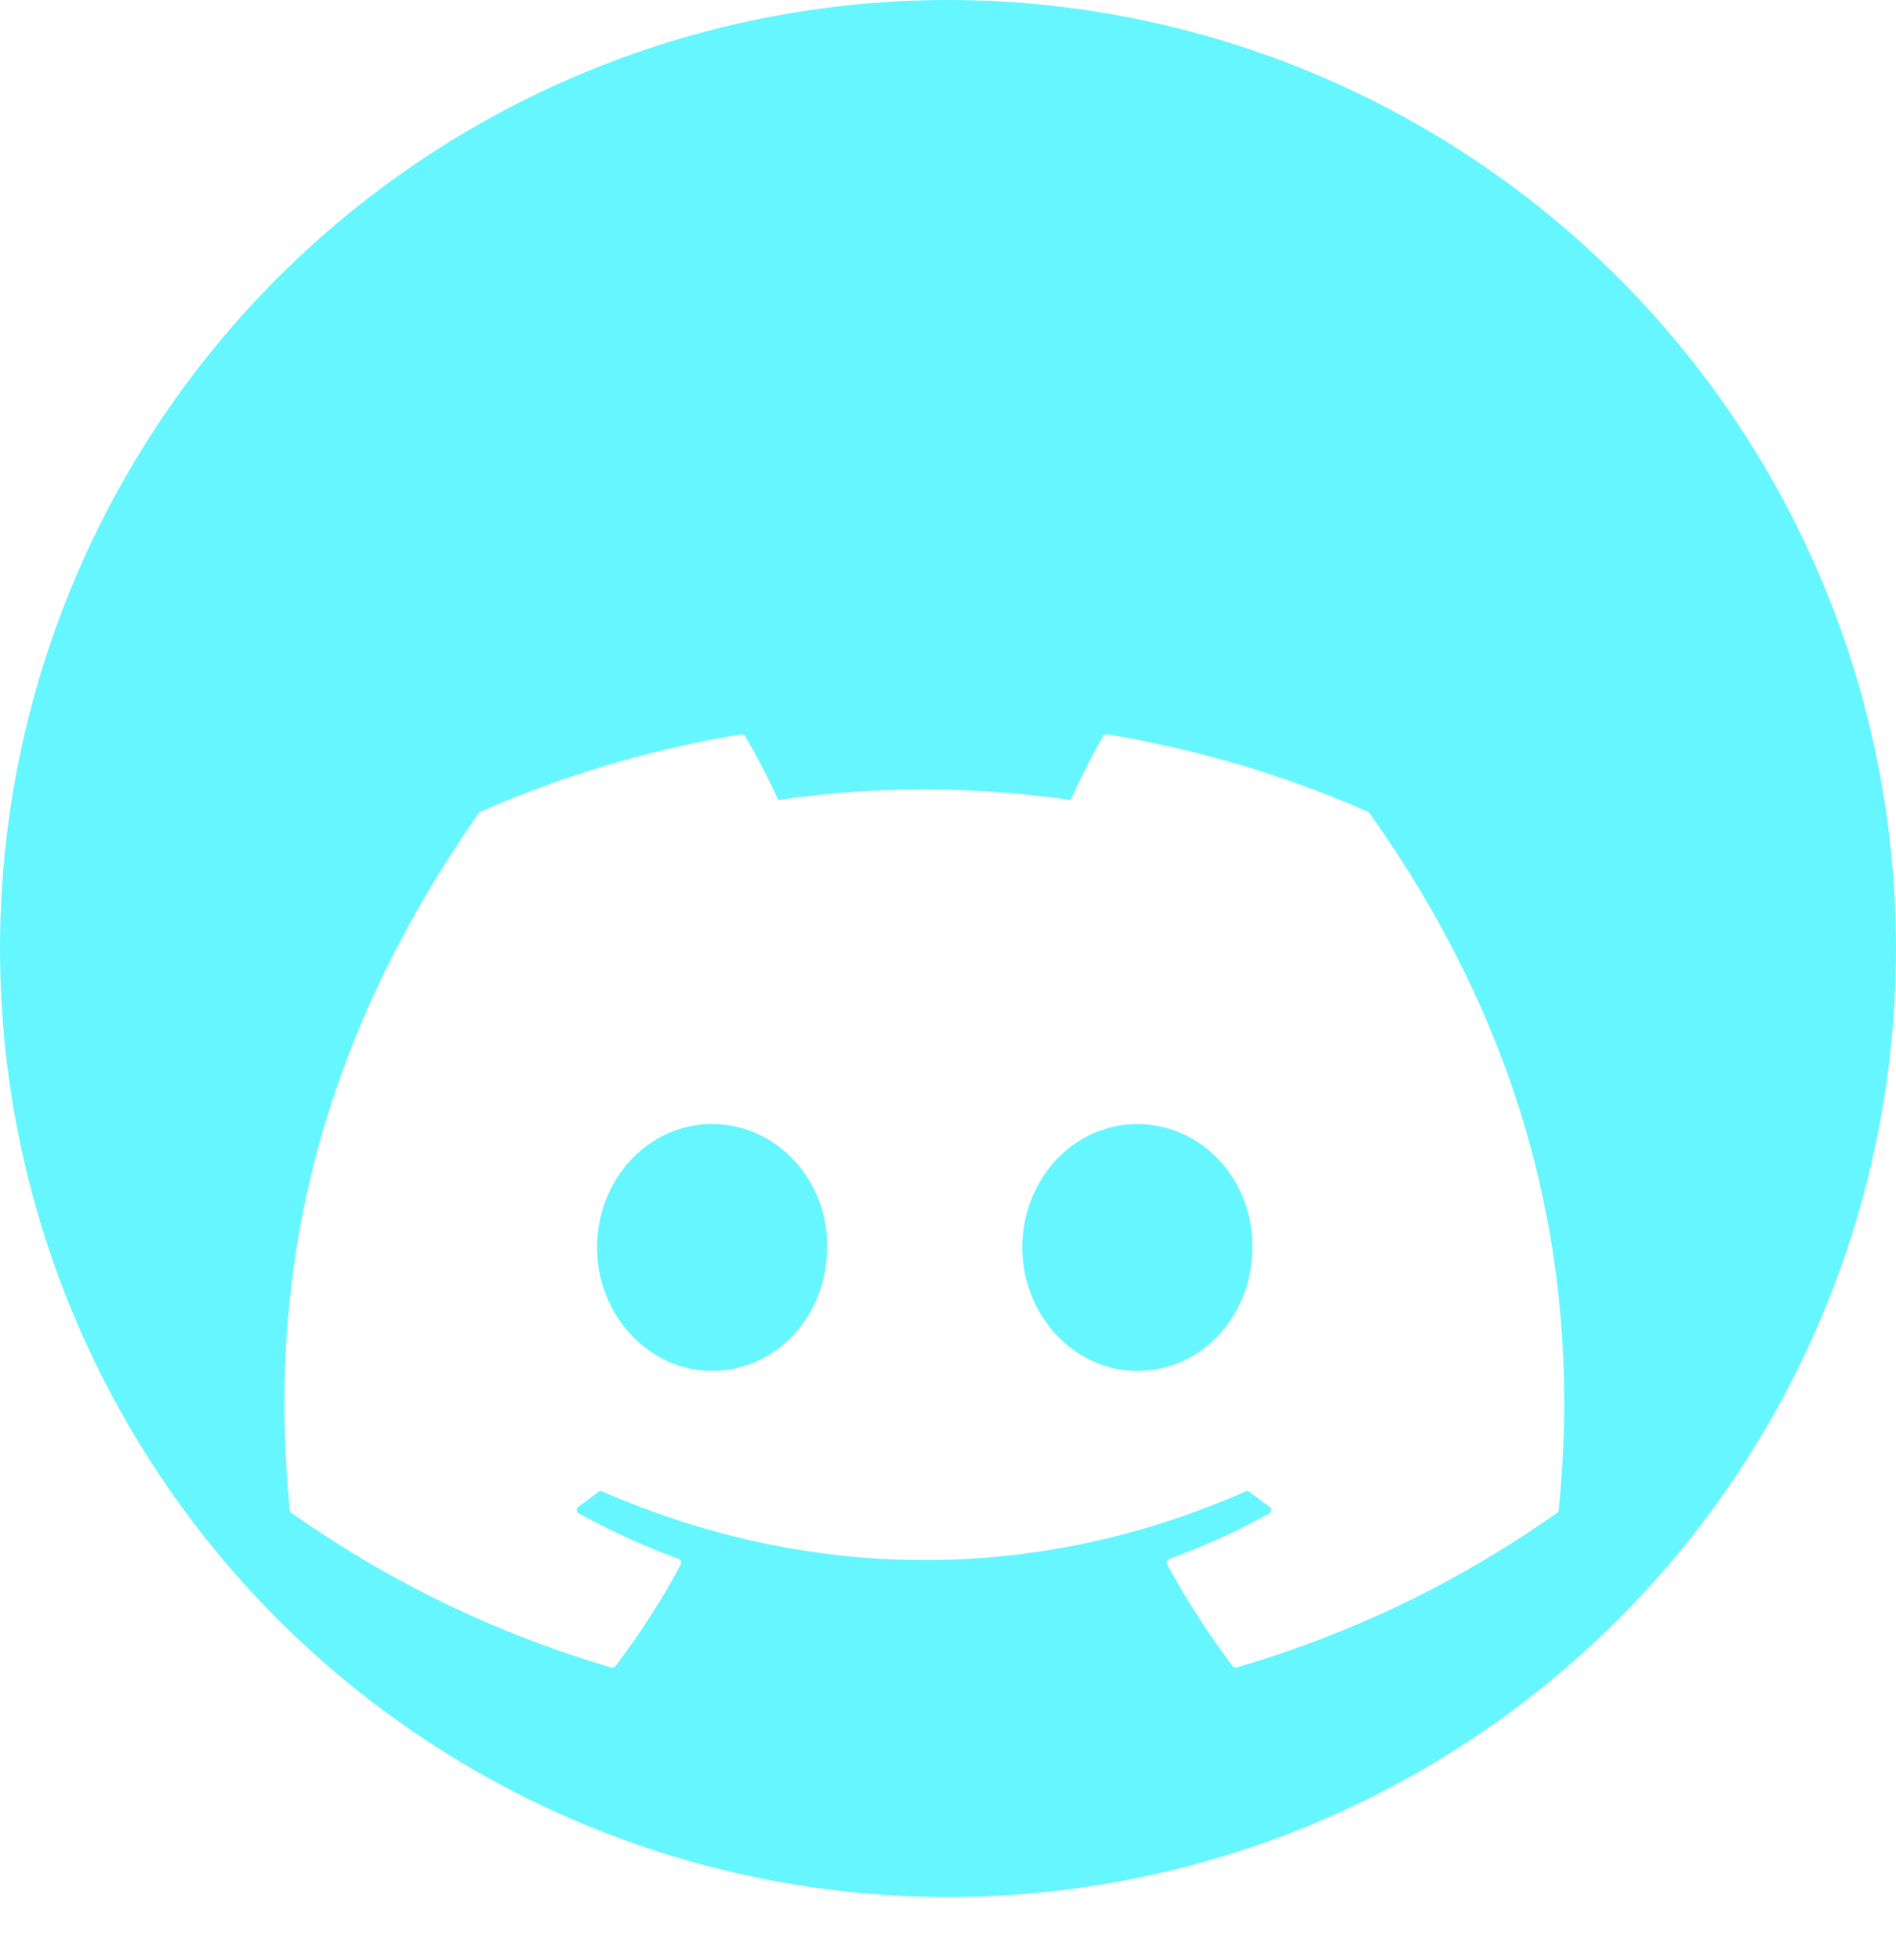 <svg width="30" height="31" viewBox="0 0 30 31" fill="none" xmlns="http://www.w3.org/2000/svg">
<circle cx="15" cy="15" r="15" fill="#00F0FF" fill-opacity="0.6"/>
<g filter="url(#filter0_d_360_655)">
<path d="M21.642 8.836C20.352 8.269 18.968 7.852 17.521 7.613C17.494 7.609 17.468 7.62 17.454 7.643C17.276 7.946 17.079 8.341 16.941 8.651C15.385 8.429 13.836 8.429 12.312 8.651C12.174 8.334 11.969 7.946 11.79 7.643C11.777 7.621 11.751 7.609 11.724 7.613C10.278 7.851 8.894 8.269 7.602 8.836C7.591 8.84 7.582 8.848 7.575 8.858C4.95 12.608 4.231 16.267 4.584 19.88C4.585 19.897 4.596 19.914 4.61 19.925C6.342 21.141 8.02 21.88 9.667 22.369C9.693 22.377 9.721 22.367 9.738 22.347C10.127 21.838 10.474 21.302 10.772 20.738C10.79 20.705 10.773 20.666 10.737 20.652C10.186 20.453 9.662 20.209 9.157 19.933C9.117 19.91 9.114 19.856 9.151 19.829C9.257 19.753 9.363 19.674 9.465 19.594C9.483 19.58 9.508 19.577 9.53 19.586C12.844 21.033 16.432 21.033 19.707 19.586C19.728 19.576 19.754 19.579 19.773 19.594C19.875 19.674 19.981 19.753 20.088 19.829C20.124 19.856 20.122 19.91 20.082 19.933C19.578 20.215 19.053 20.453 18.502 20.652C18.466 20.665 18.45 20.705 18.467 20.738C18.771 21.301 19.119 21.837 19.501 22.346C19.517 22.367 19.546 22.377 19.572 22.369C21.227 21.88 22.904 21.141 24.637 19.925C24.652 19.914 24.661 19.898 24.663 19.88C25.085 15.703 23.956 12.075 21.669 8.859C21.663 8.848 21.654 8.84 21.642 8.836ZM11.267 17.68C10.269 17.68 9.447 16.804 9.447 15.728C9.447 14.652 10.253 13.776 11.267 13.776C12.289 13.776 13.103 14.66 13.087 15.728C13.087 16.804 12.281 17.68 11.267 17.68ZM17.996 17.68C16.998 17.68 16.176 16.804 16.176 15.728C16.176 14.652 16.982 13.776 17.996 13.776C19.017 13.776 19.831 14.66 19.815 15.728C19.815 16.804 19.017 17.68 17.996 17.68Z" fill="white"/>
</g>
<defs>
<filter id="filter0_d_360_655" x="0.5" y="7.612" width="28.25" height="22.759" filterUnits="userSpaceOnUse" color-interpolation-filters="sRGB">
<feFlood flood-opacity="0" result="BackgroundImageFix"/>
<feColorMatrix in="SourceAlpha" type="matrix" values="0 0 0 0 0 0 0 0 0 0 0 0 0 0 0 0 0 0 127 0" result="hardAlpha"/>
<feOffset dy="4"/>
<feGaussianBlur stdDeviation="2"/>
<feComposite in2="hardAlpha" operator="out"/>
<feColorMatrix type="matrix" values="0 0 0 0 0 0 0 0 0 0 0 0 0 0 0 0 0 0 0.25 0"/>
<feBlend mode="normal" in2="BackgroundImageFix" result="effect1_dropShadow_360_655"/>
<feBlend mode="normal" in="SourceGraphic" in2="effect1_dropShadow_360_655" result="shape"/>
</filter>
</defs>
</svg>

